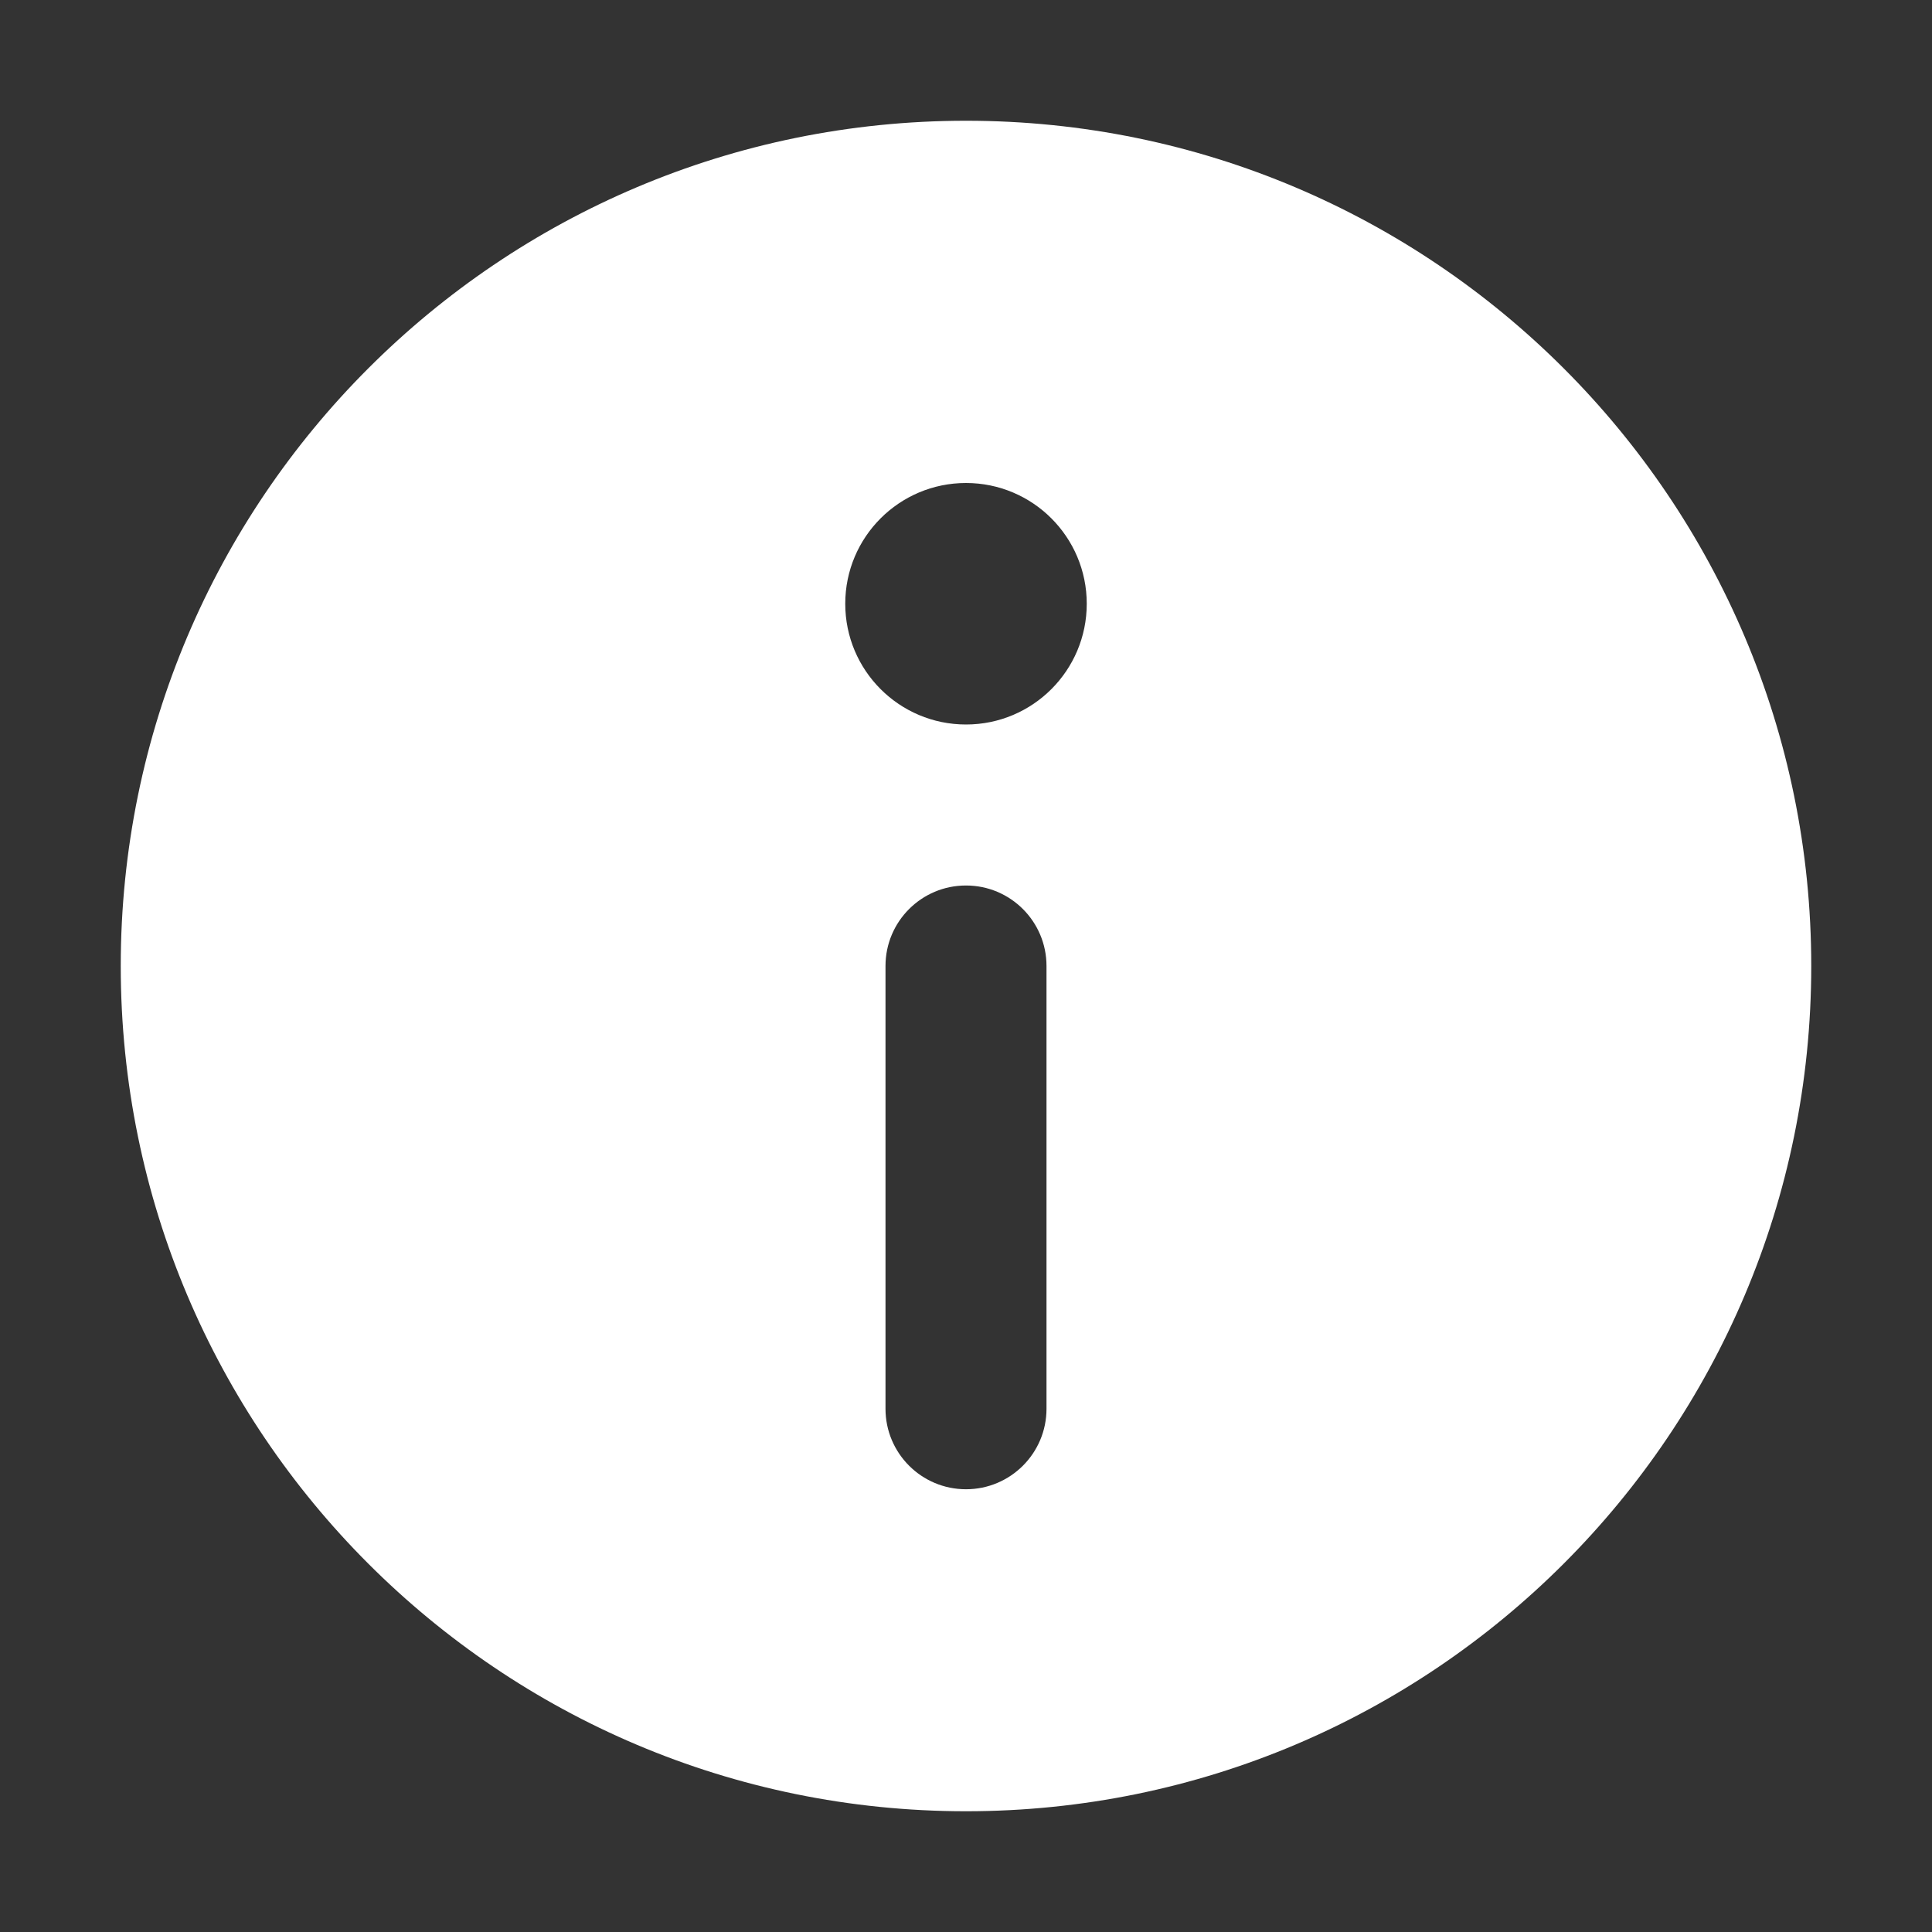 <?xml version="1.0" encoding="UTF-8"?><svg id="a" xmlns="http://www.w3.org/2000/svg" width="48" height="48" viewBox="0 0 48 48"><rect x="0" y="0" width="48" height="48" fill="#333333" stroke="none"/><path d="M24,3C12.402,3,3,12.402,3,24s9.402,21,21,21,21-9.402,21-21S35.598,3,24,3Zm2,32c0,1.105-.895,2-2,2s-2-.895-2-2v-11c0-1.105,.895-2,2-2s2,.895,2,2v11Zm-2-17c-1.657,0-3-1.343-3-3s1.343-3,3-3,3,1.343,3,3-1.343,3-3,3Z" style="fill:#fff;"/></svg>